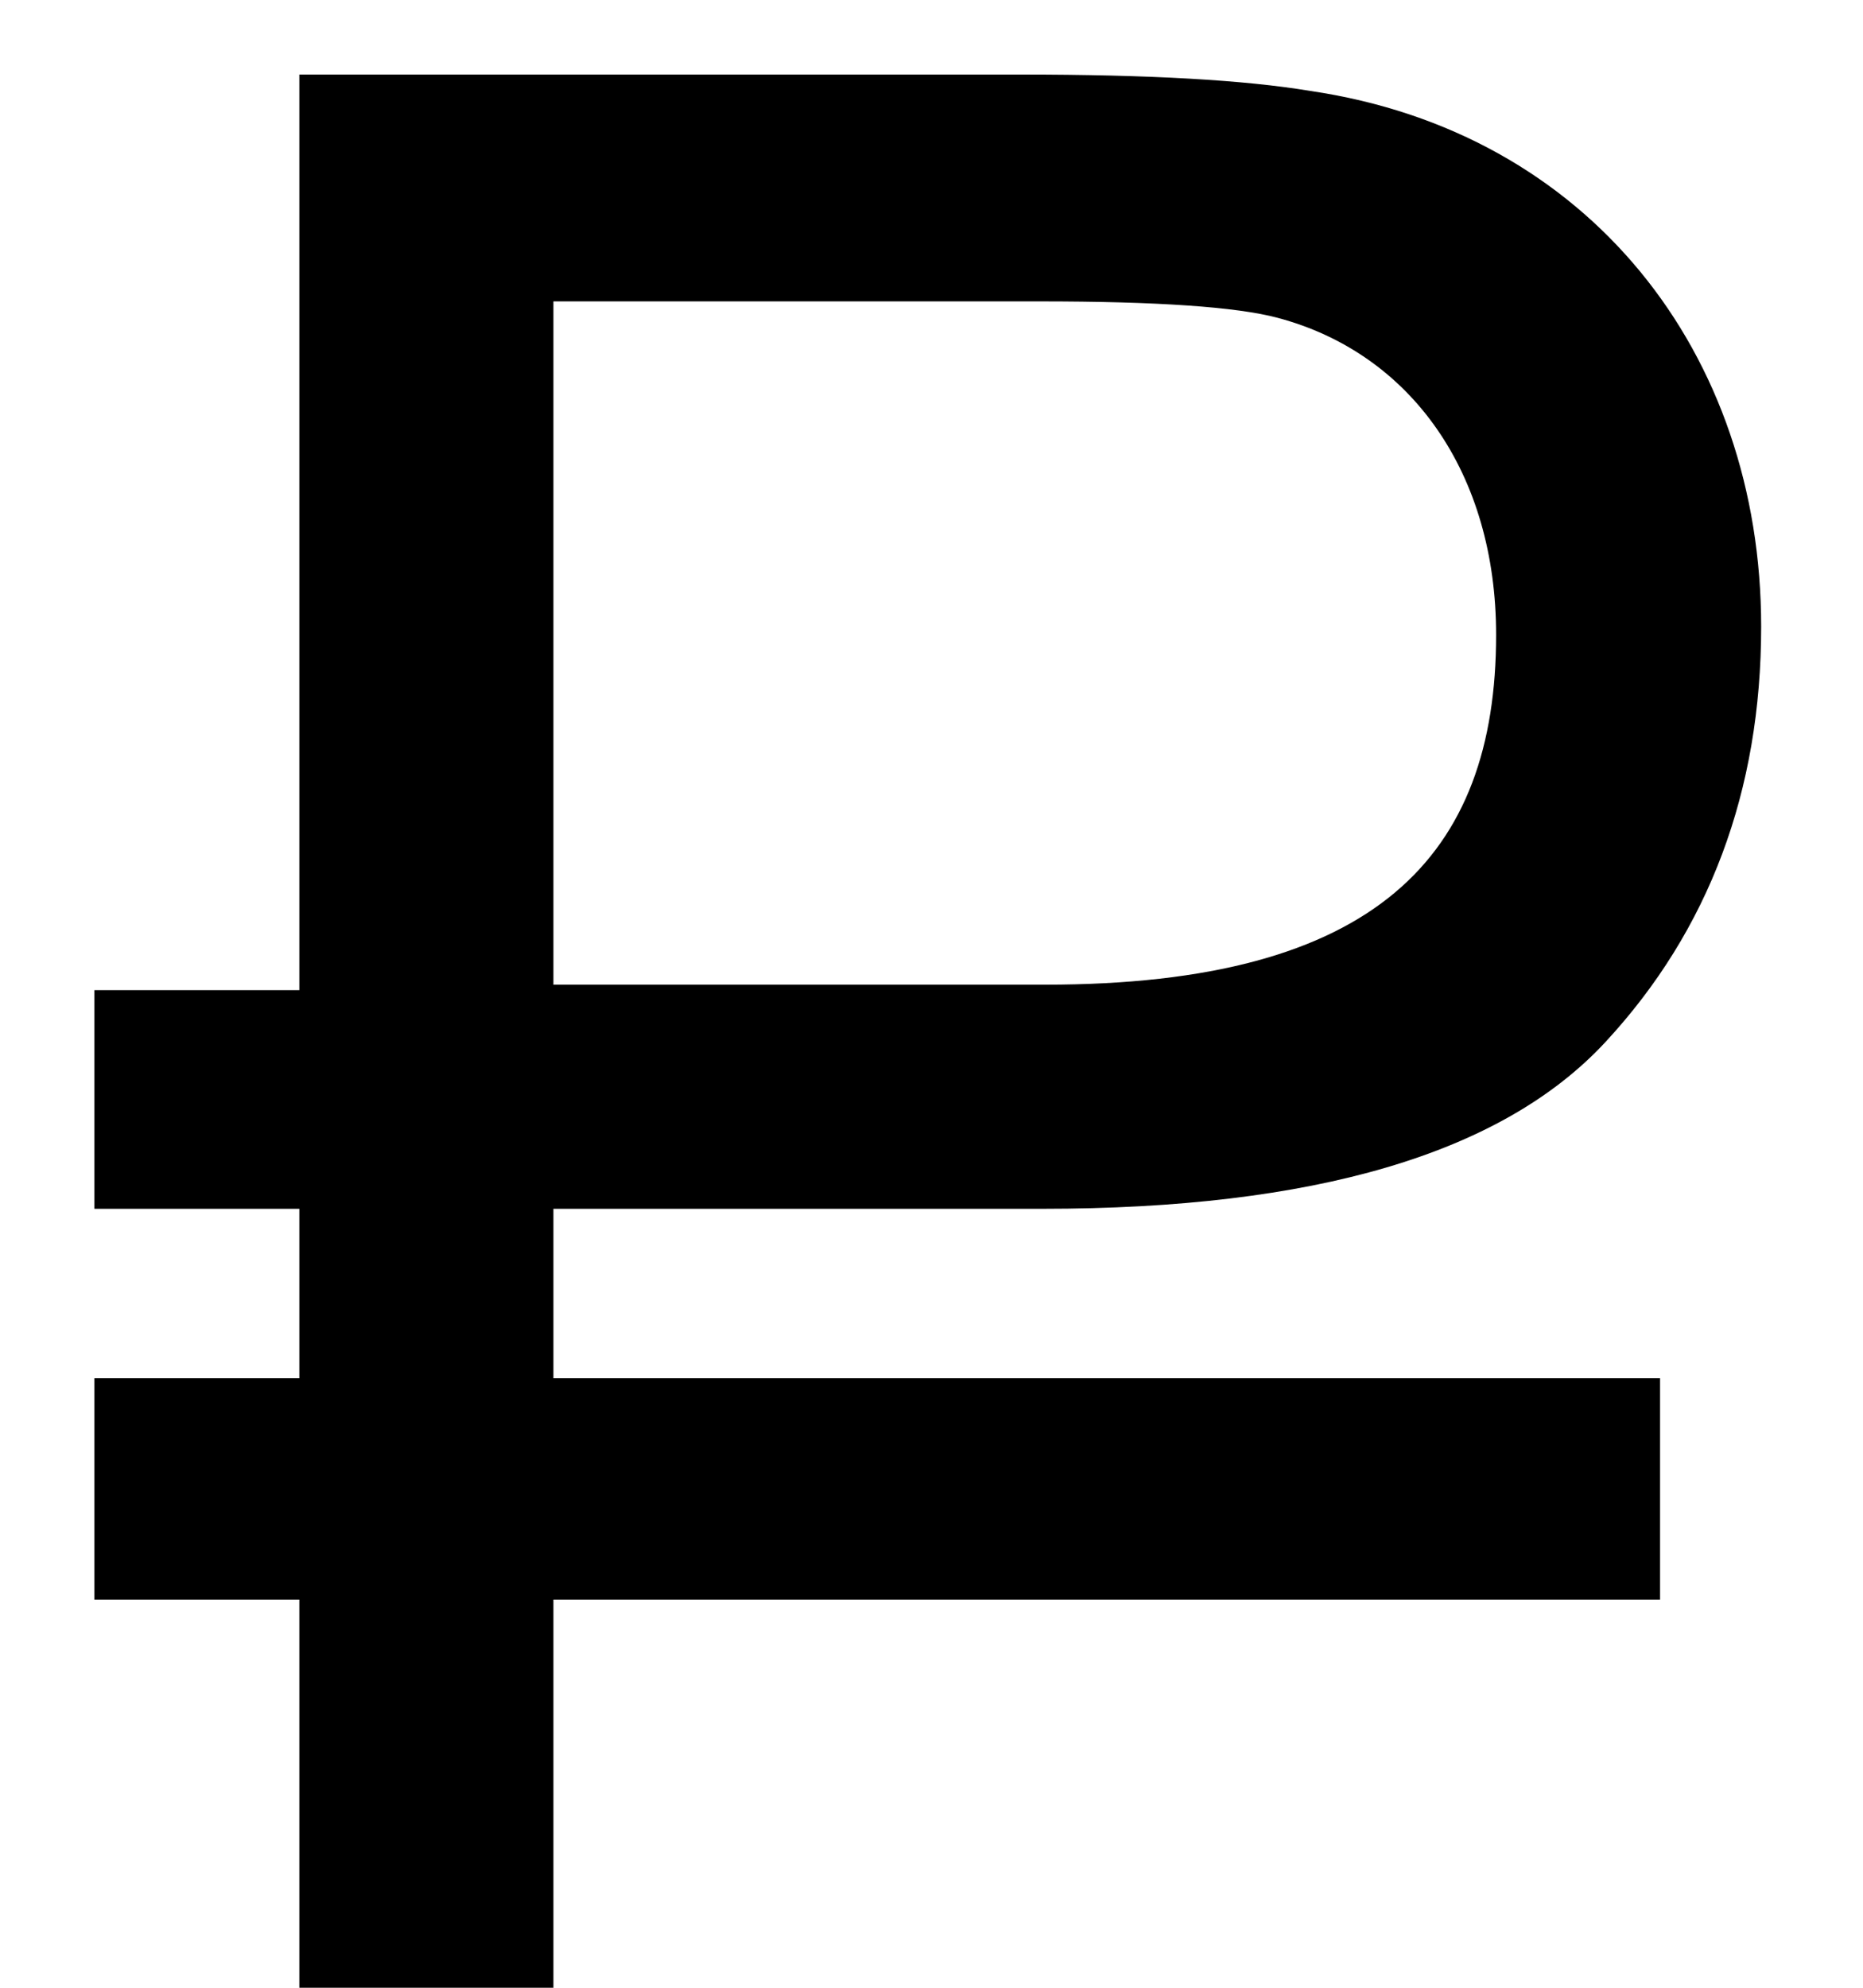 <svg width="15" height="16" viewBox="0 0 15 16" fill="none" xmlns="http://www.w3.org/2000/svg">
<path d="M0.76 9.73H2.41V11.094H0.76V12.876H2.41V16H4.456V12.876H13.366V11.094H4.456V9.73H8.394C10.572 9.73 12.09 9.29 12.926 8.388C13.762 7.486 14.18 6.364 14.18 5.044C14.18 2.844 12.794 1.062 10.55 0.732C10.022 0.644 9.252 0.6 8.218 0.6H2.41V7.97H0.76V9.73ZM4.456 2.426H8.372C9.318 2.426 9.956 2.47 10.286 2.558C11.364 2.844 12.046 3.812 12.046 5.11C12.046 6.892 11.078 7.926 8.416 7.926H4.456V2.426Z" fill="black"/>
</svg>
